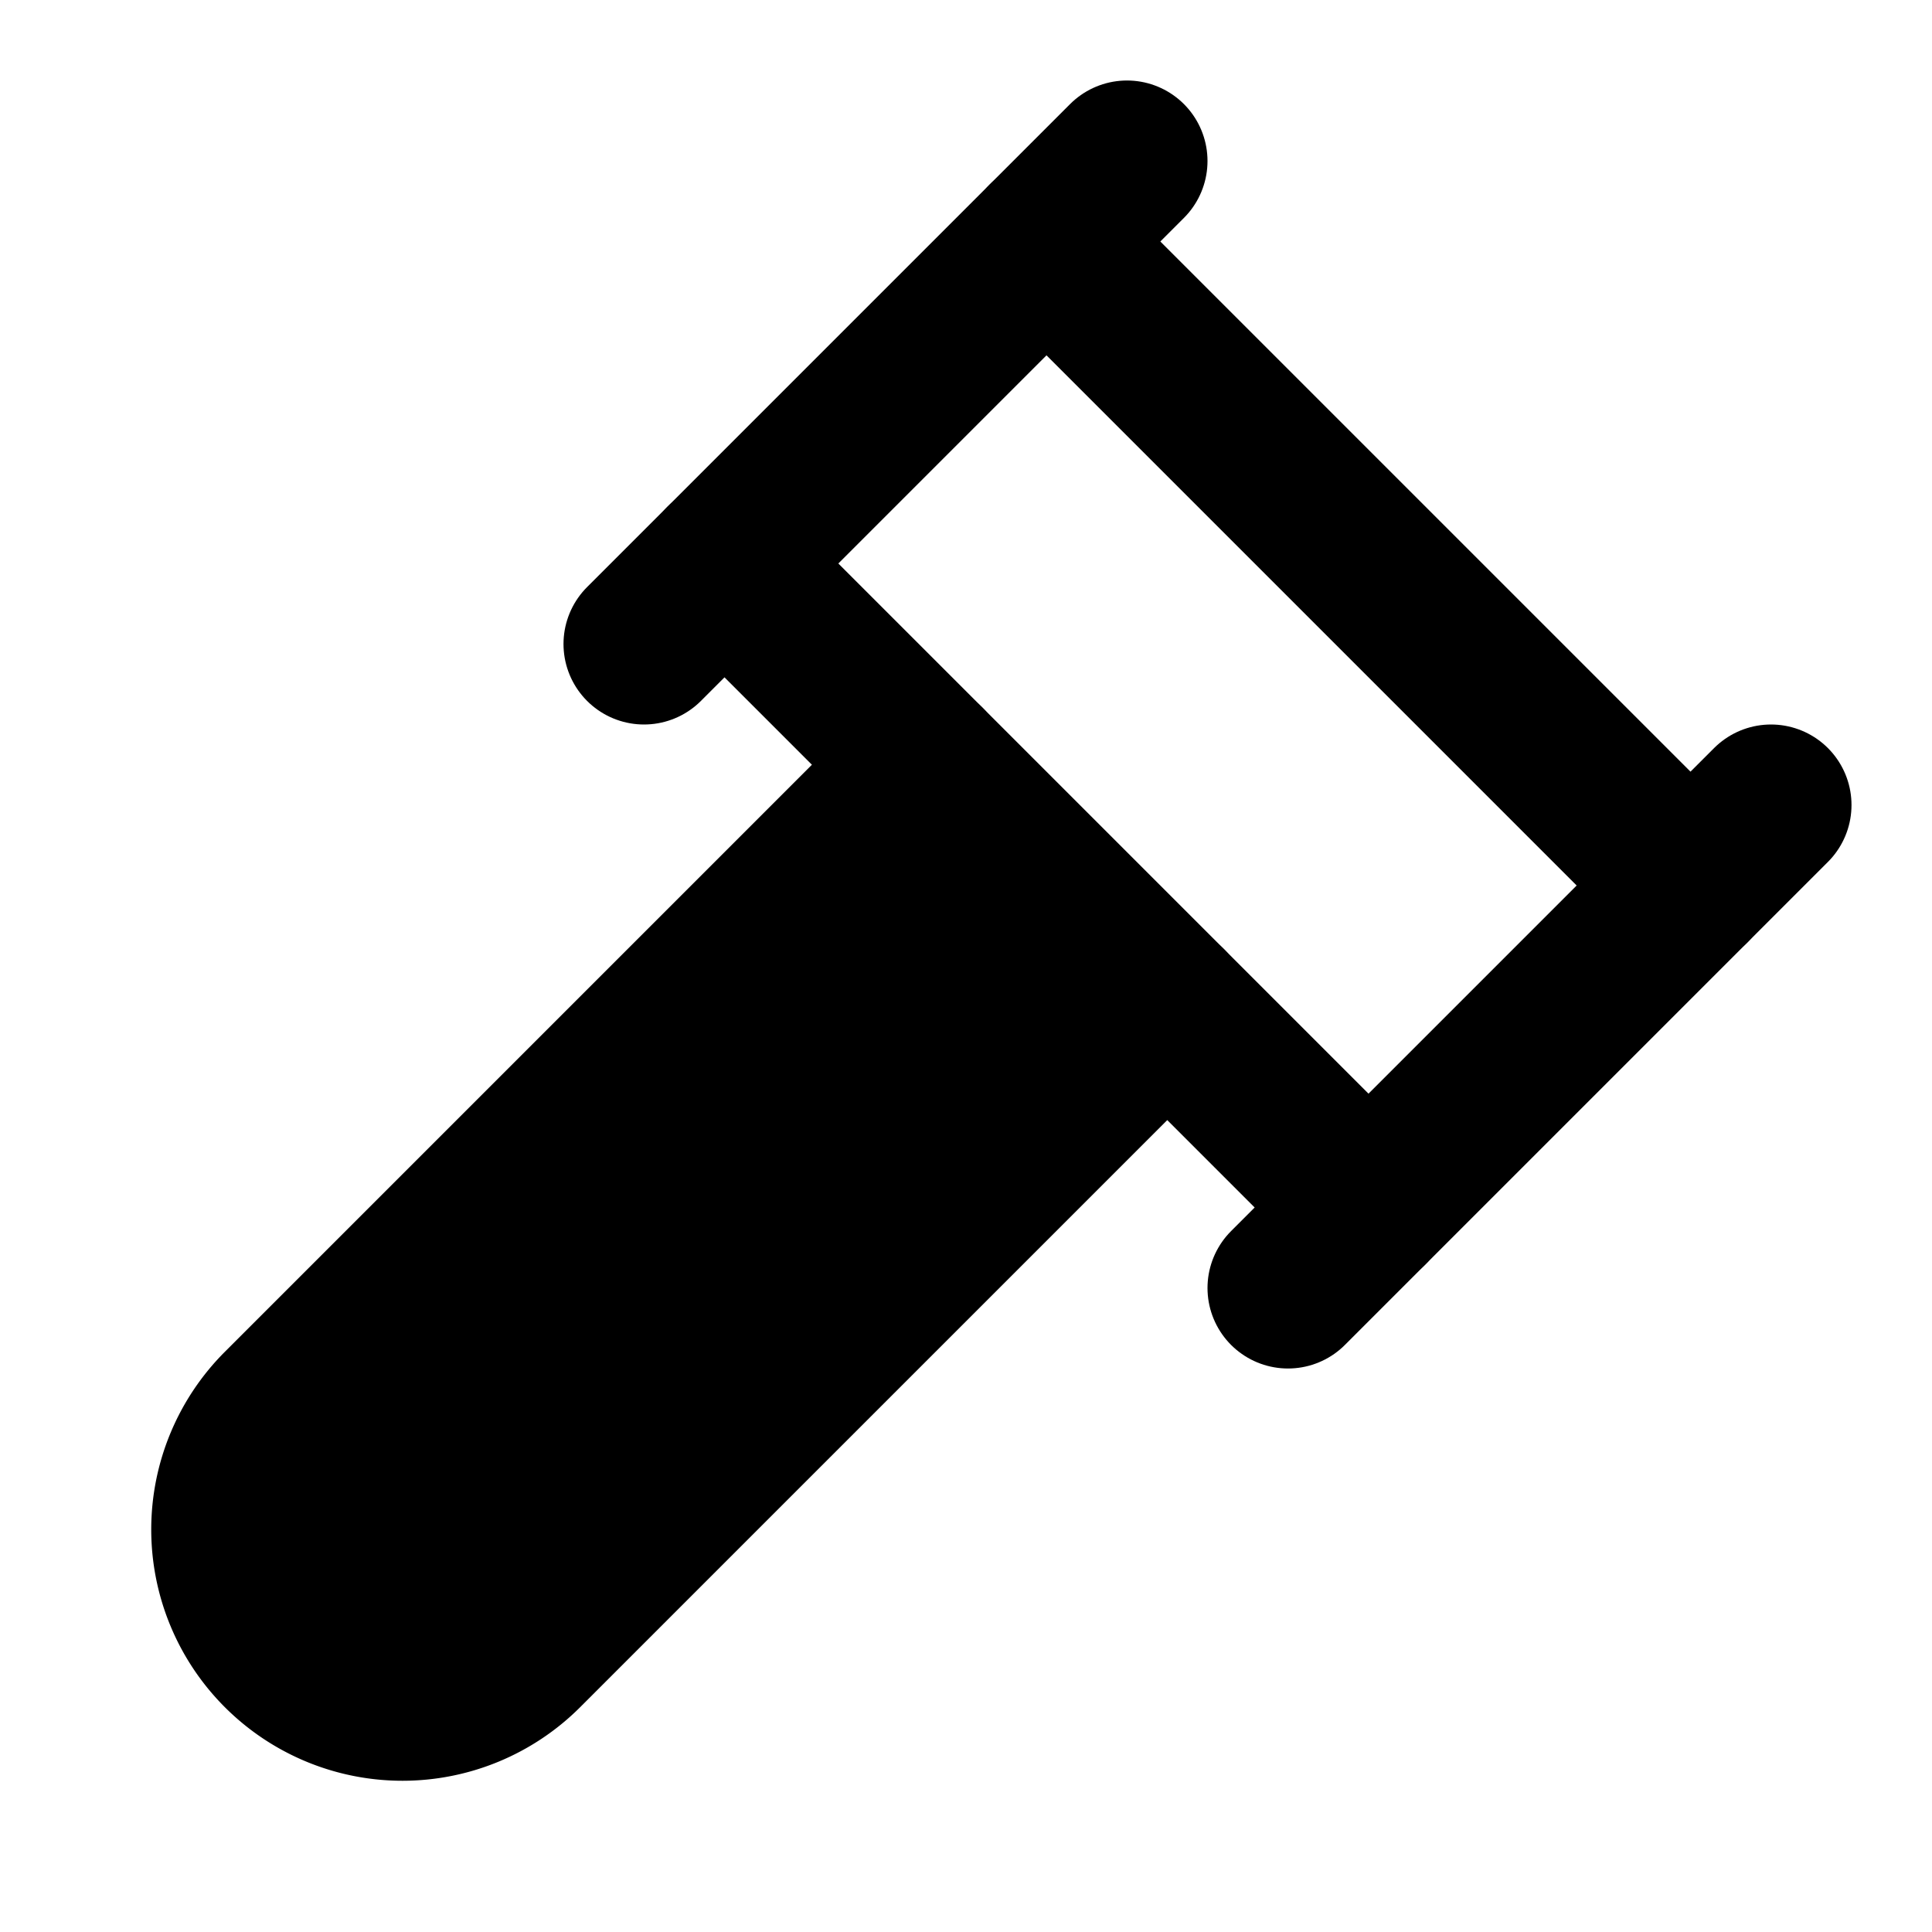 <!-- @license lucide-static v0.435.0 - ISC -->
<svg
    xmlns="http://www.w3.org/2000/svg"
    width="24"
    height="24"
    viewBox="0 0 24 24"
    fill="currentColor"
    stroke="currentColor"
    stroke-width="2"
    stroke-linecap="round"
    stroke-linejoin="round"
>
    <path vector-effect="non-scaling-stroke" d="m14.5 12.5-8 8a2.119 2.119 0 1 1-3-3l8-8" />
    <path vector-effect="non-scaling-stroke" d="m16 16 6-6" />
    <path vector-effect="non-scaling-stroke" d="m8 8 6-6" />
    <path vector-effect="non-scaling-stroke" d="m9 7 8 8" />
    <path vector-effect="non-scaling-stroke" d="m21 11-8-8" />
</svg>

